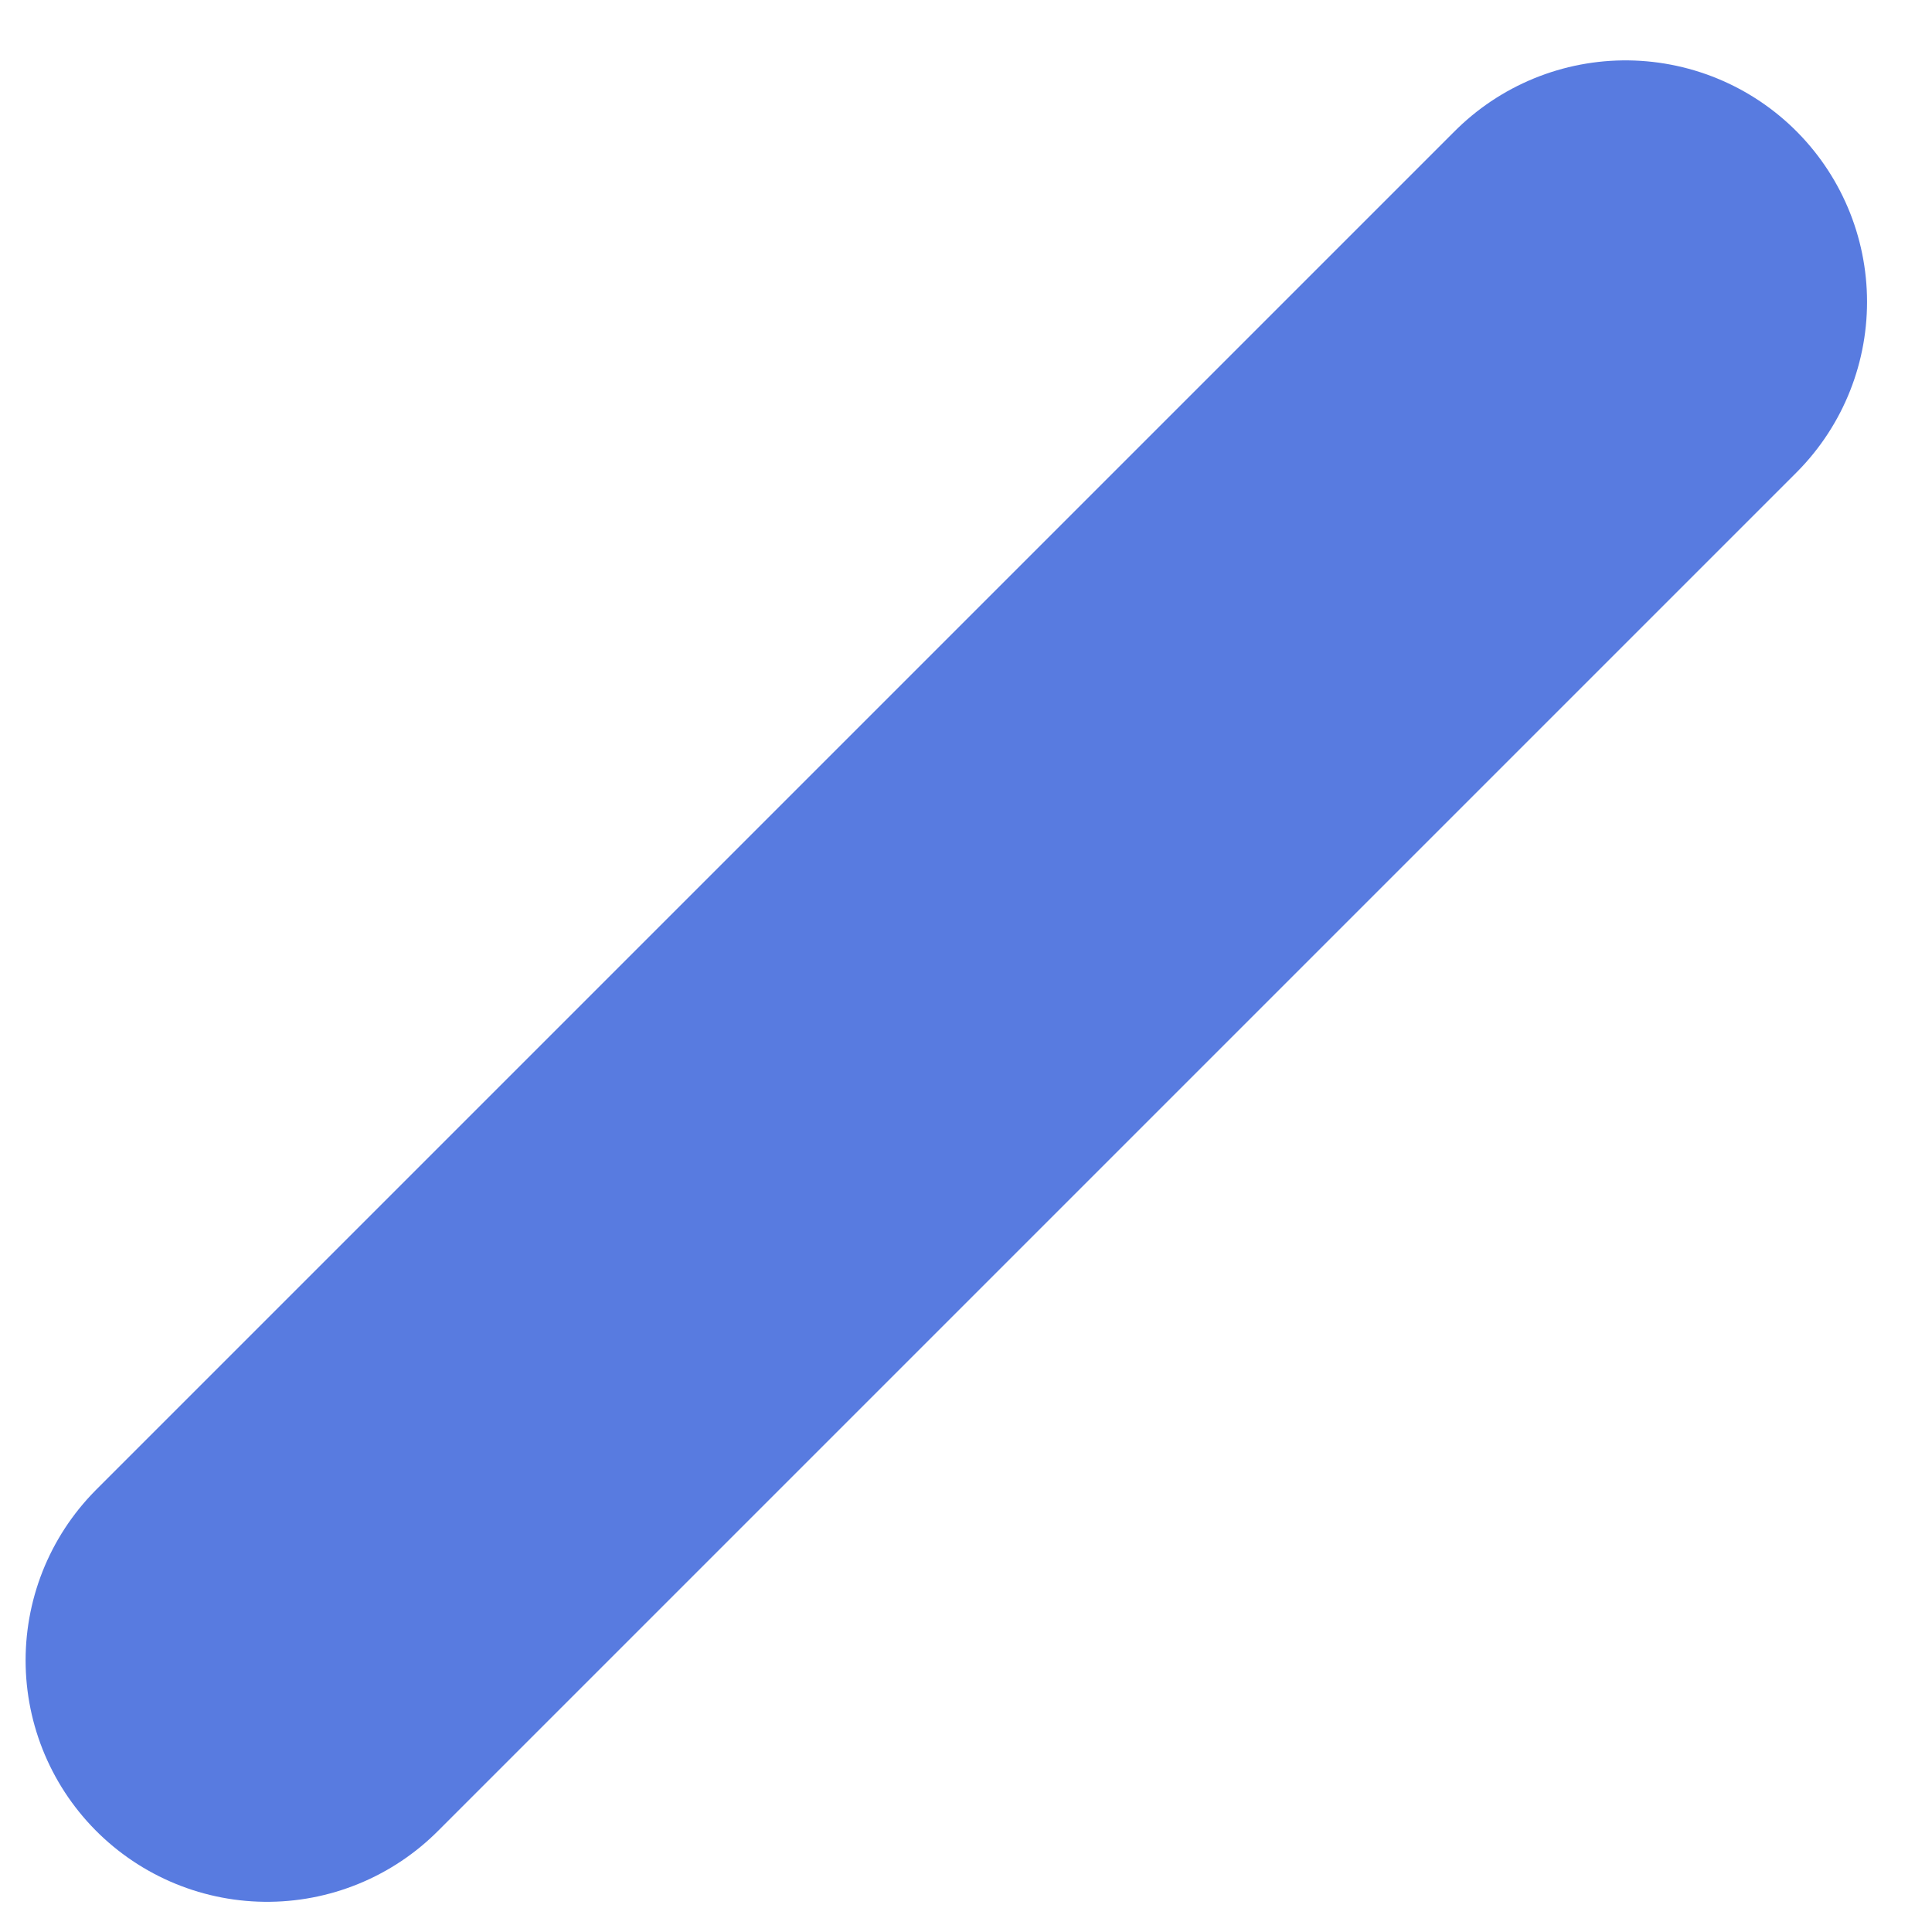 <svg width="8" height="8" viewBox="0 0 8 8" fill="none" xmlns="http://www.w3.org/2000/svg">
<path d="M1.106 6.875L6.731 1.25" stroke="#587BE0" stroke-width="2" stroke-linecap="round" stroke-linejoin="round"/>
</svg>
